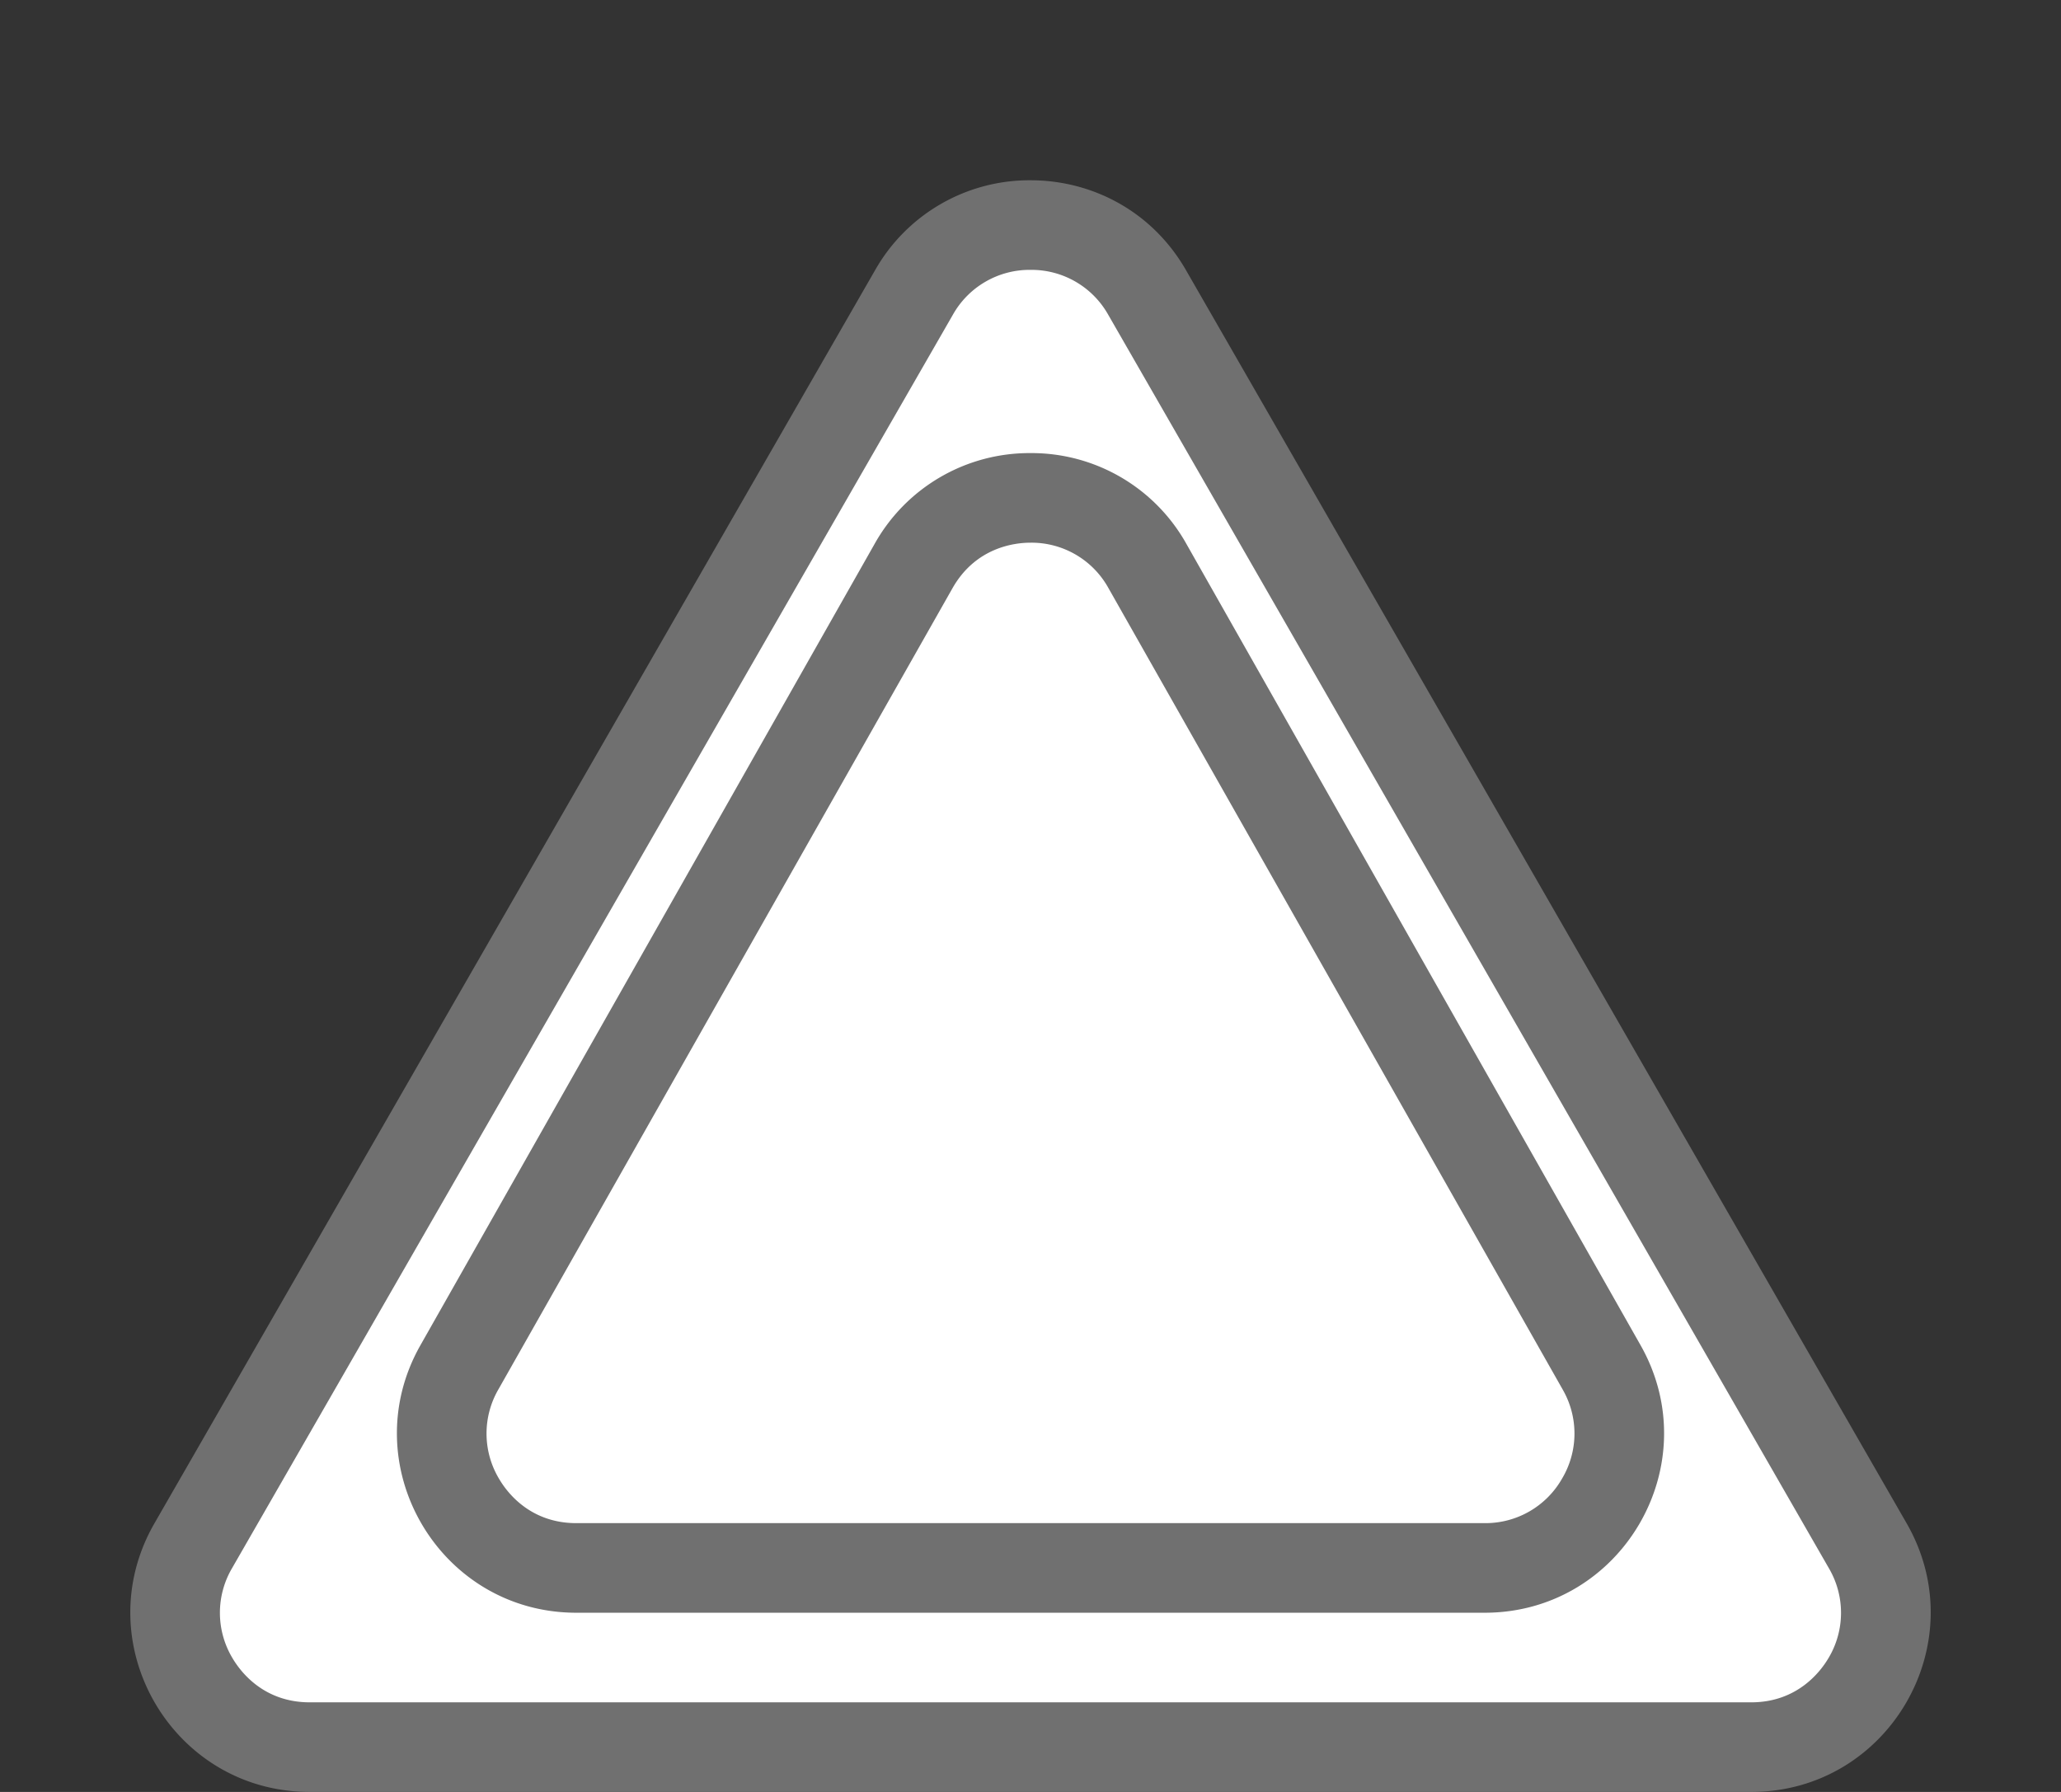 <svg xmlns="http://www.w3.org/2000/svg" width="23" height="20"><rect width="100%" height="100%" fill="#333333" stroke="none"/><g fill="#fff"><path d="M19.543 19.5H3.457c-.542 0-1.027-.28-1.298-.749a1.485 1.485 0 01-.002-1.499L10.2 3.265c.27-.472.757-.753 1.3-.753s1.03.281 1.3.753l8.043 13.987c.27.47.27 1.03-.002 1.5a1.485 1.485 0 01-1.298.748z"/><path d="M11.5 3.012a.982.982 0 00-.867.502L2.59 17.502a.983.983 0 00.001.999c.087.15.345.499.866.499h16.086c.52 0 .779-.35.866-.5a.983.983 0 000-.998L12.368 3.514a.982.982 0 00-.867-.502m0-1c.675 0 1.35.335 1.734 1.003l8.043 13.988C22.043 18.336 21.08 20 19.543 20H3.457c-1.538 0-2.5-1.664-1.734-2.997L9.766 3.015A1.981 1.981 0 0111.5 2.012z" fill="#707070"/><path d="M16.568 17.5H6.432c-.54 0-1.024-.278-1.296-.745a1.486 1.486 0 01-.009-1.495l5.068-8.943c.27-.476.758-.76 1.305-.76.547 0 1.035.284 1.305.76l5.068 8.943c.266.47.263 1.029-.01 1.495a1.486 1.486 0 01-1.295.745z"/><path d="M11.5 6.057c-.175 0-.61.05-.87.507l-5.068 8.943a.983.983 0 00.006.996c.087.15.345.497.864.497h10.136a.983.983 0 00.864-.497.983.983 0 00.006-.996L12.37 6.564a.981.981 0 00-.87-.507m0-1a1.98 1.98 0 011.74 1.014l5.068 8.943C19.063 16.347 18.1 18 16.568 18H6.432c-1.532 0-2.495-1.653-1.74-2.986L9.76 6.071a1.98 1.98 0 011.74-1.014z" fill="#707070"/></g></svg>